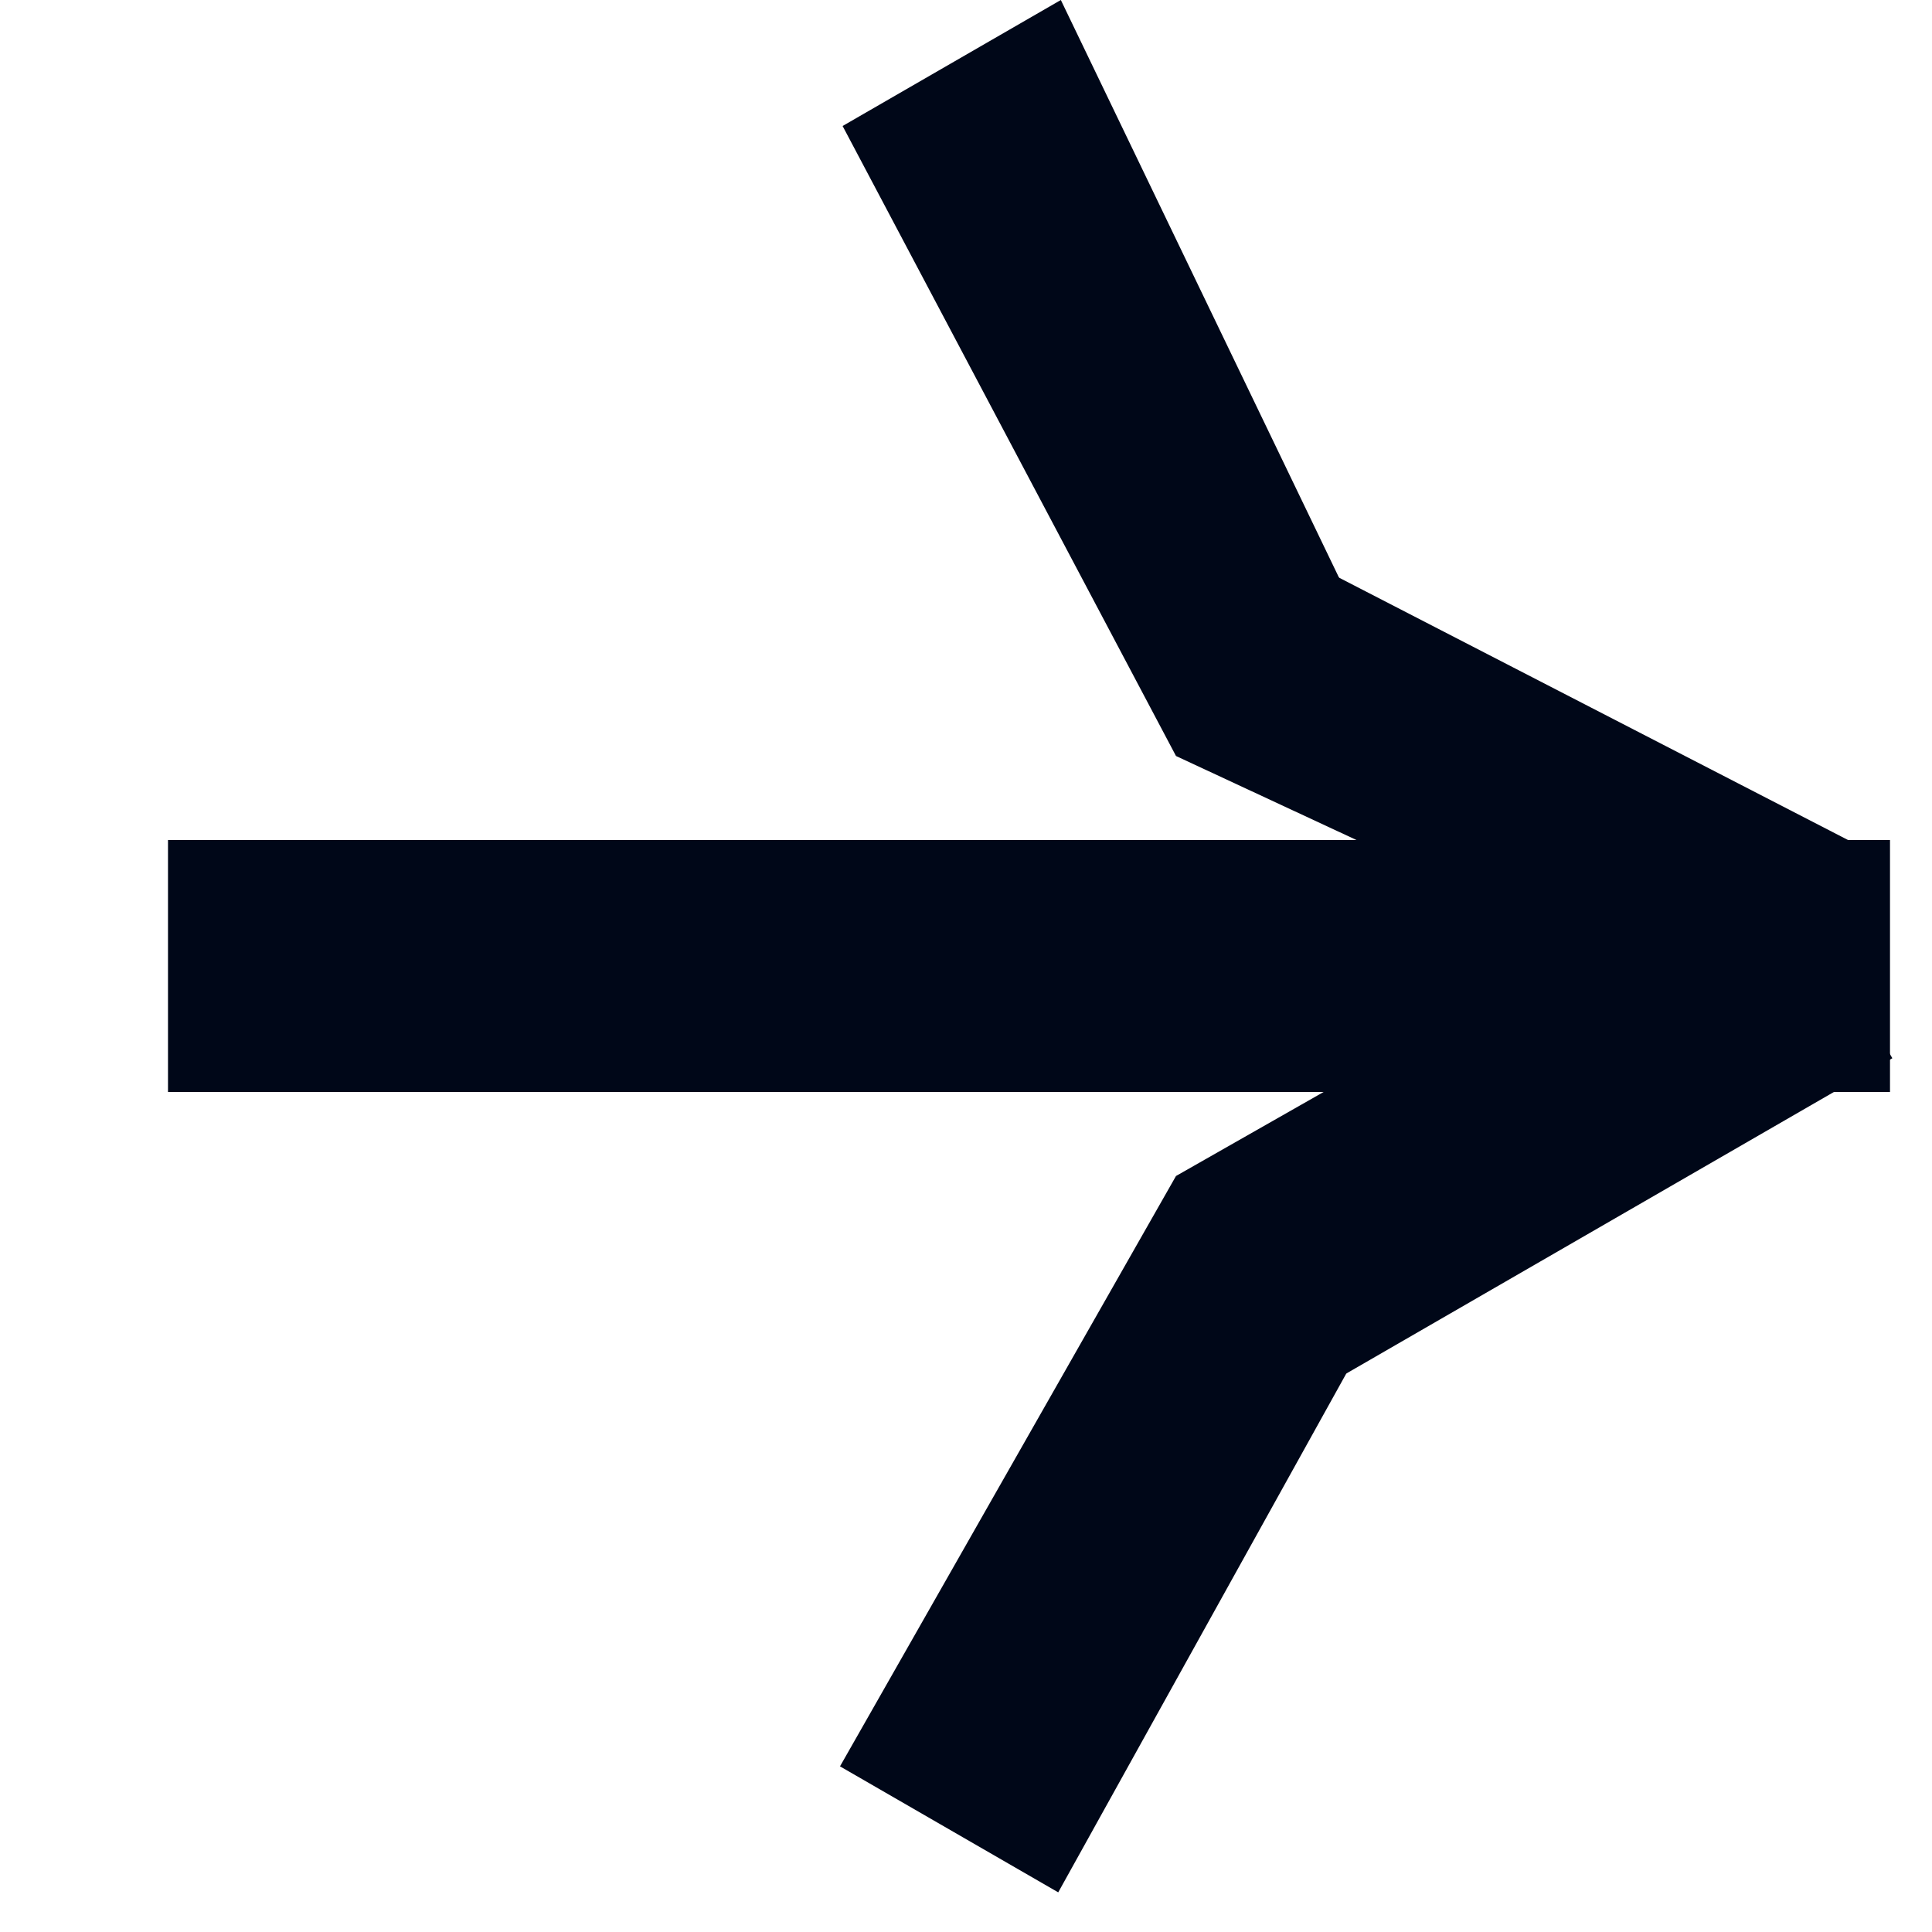 <svg width="23" height="23" viewBox="0 0 23 23" fill="none" xmlns="http://www.w3.org/2000/svg">
<path d="M2 10H22.5V11.5V13H2V10Z" fill="#000718"/>
<path d="M15.105 6.446L22 10L21.358 12.425L14 9L15.105 6.446Z" fill="#000718"/>
<path d="M14 14L21.028 10L22.528 12.598L15.5 16.656L14 14Z" fill="#000718"/>
<path d="M12.629 0L16 7L14 9L10.031 1.5L12.629 0Z" fill="#000718"/>
<path d="M10 21.028L14 14L16.5 15.5L12.598 22.528L10 21.028Z" fill="#000718"/>
</svg>
